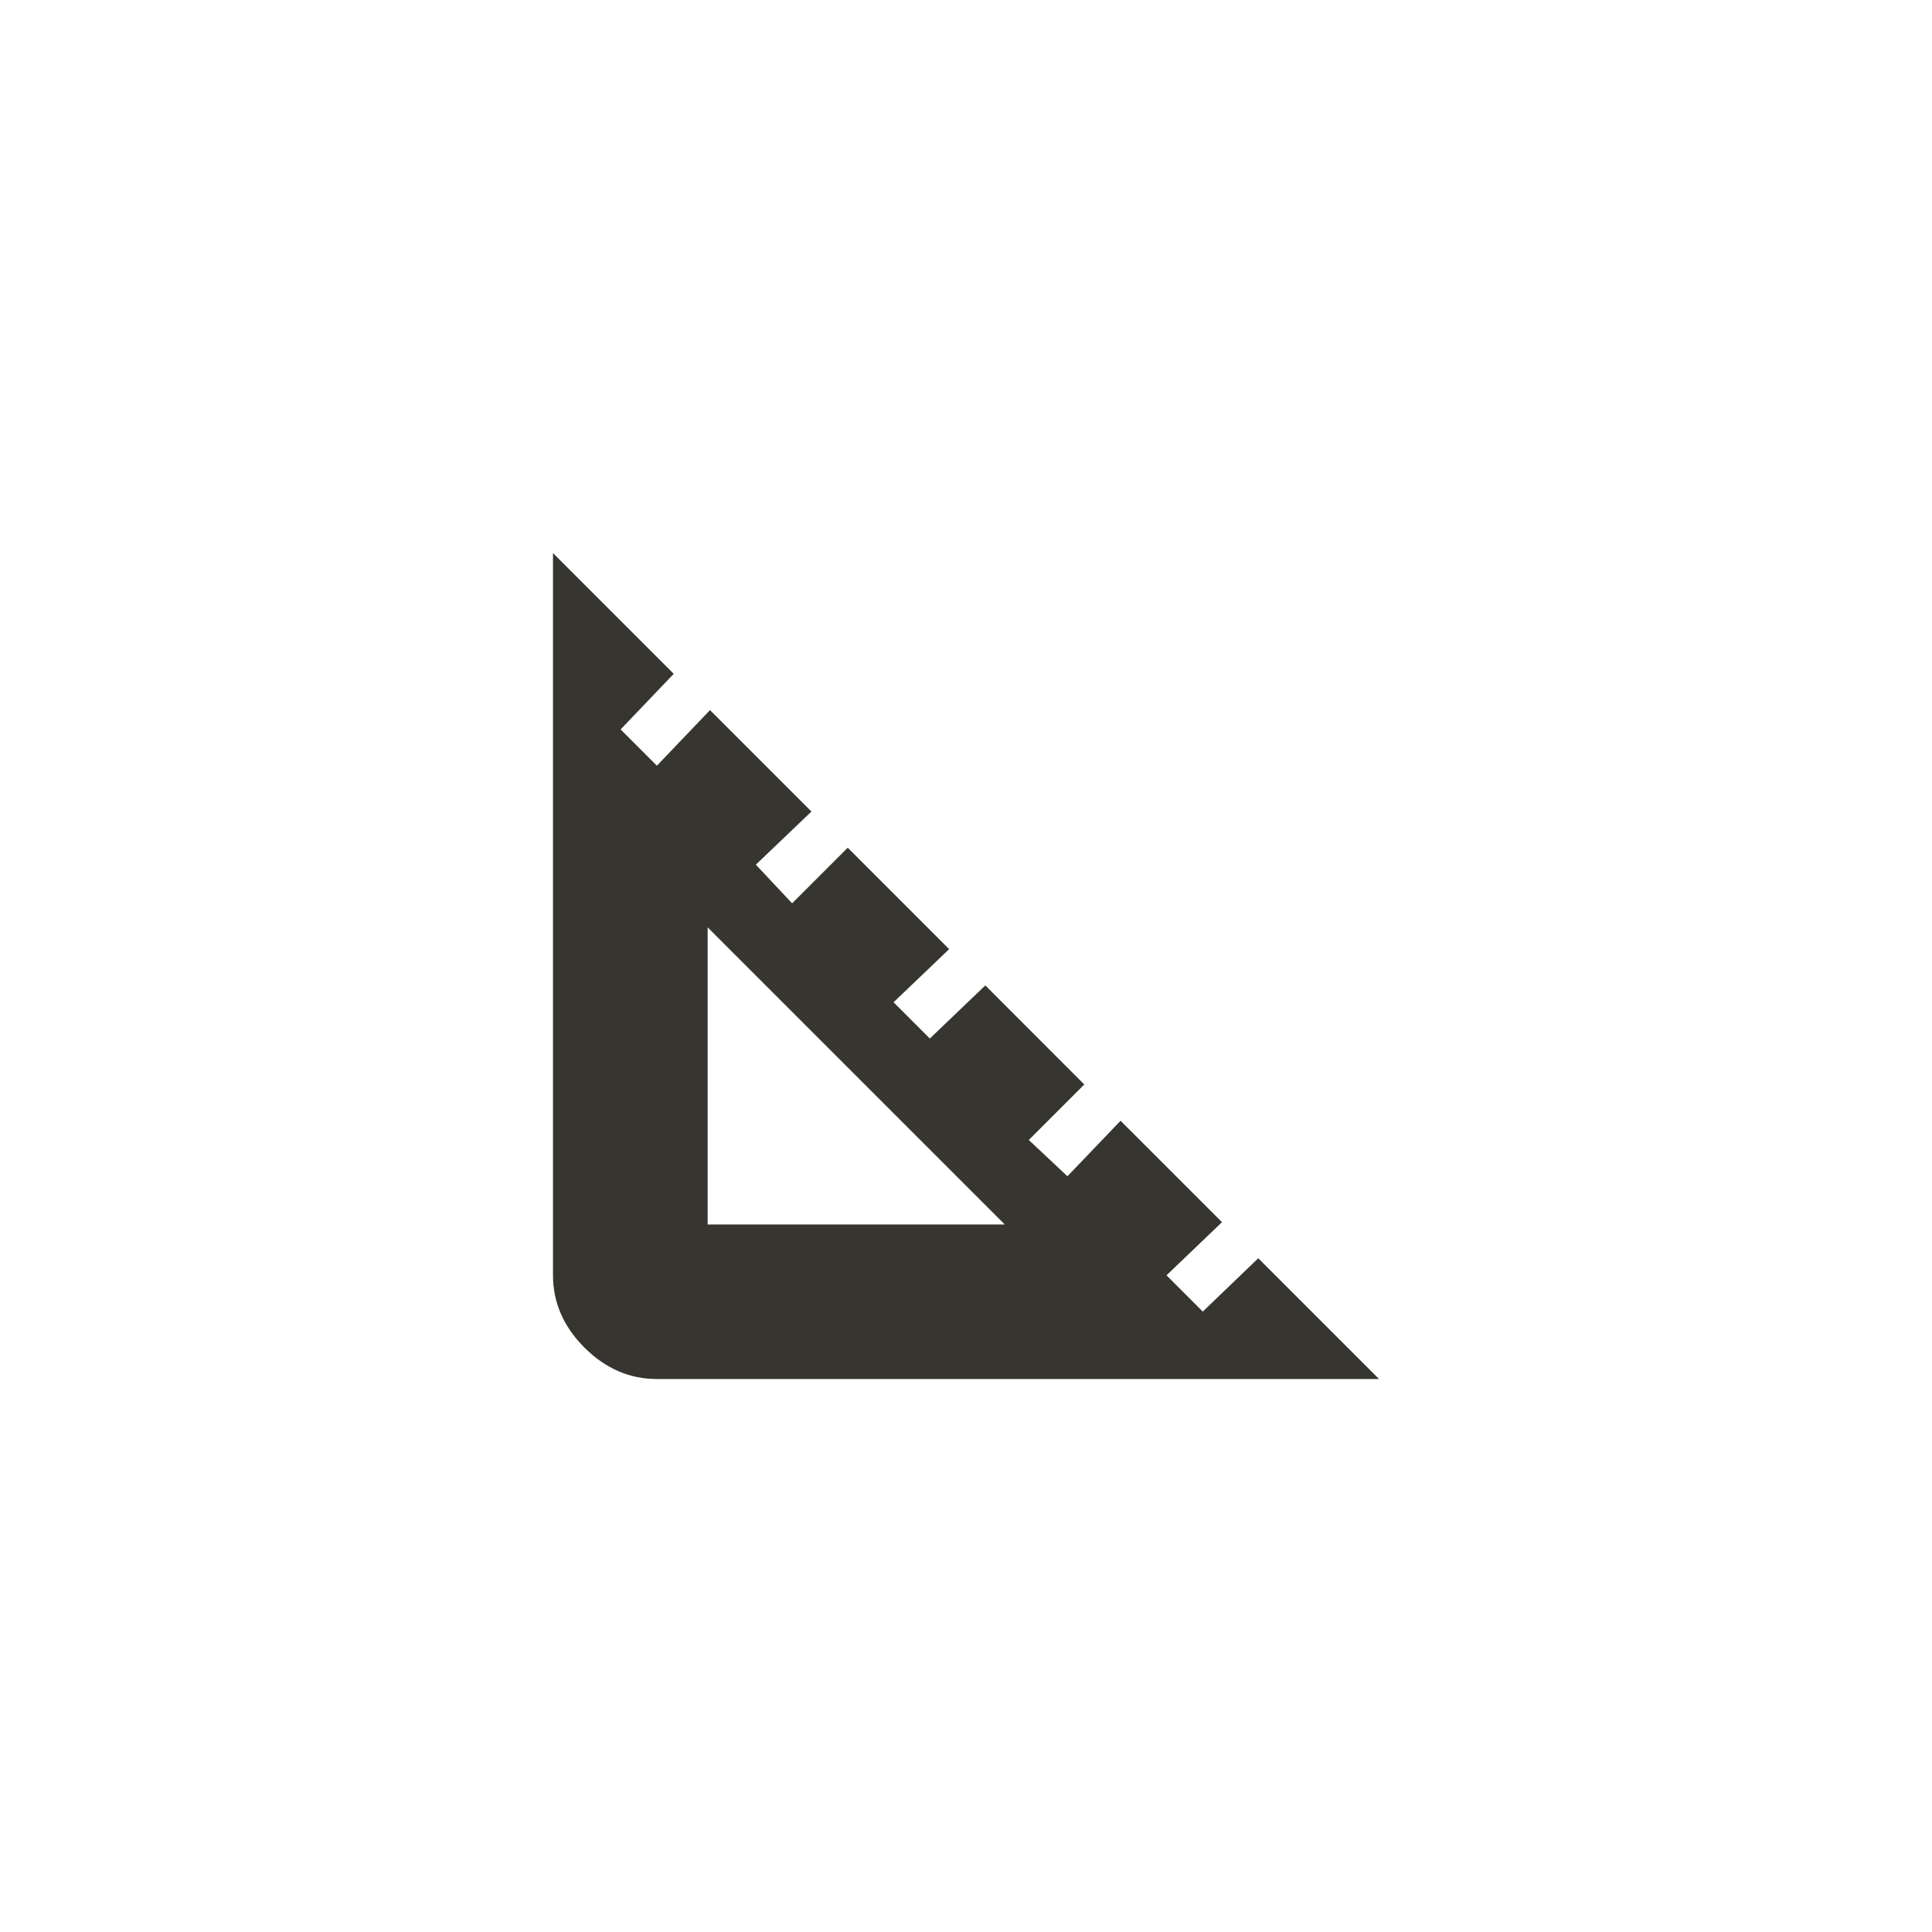 <!-- Generated by IcoMoon.io -->
<svg version="1.1" xmlns="http://www.w3.org/2000/svg" width="40" height="40" viewBox="0 0 40 40">
<title>mt-square_foot</title>
<path fill="#37352f" d="M14.651 25.351h6.151l-6.151-6.151v6.151zM26.051 26.051l2.5 2.5h-14.951q-0.849 0-1.5-0.651t-0.651-1.5v-14.949l2.5 2.5-1.1 1.151 0.751 0.751 1.1-1.151 2.1 2.1-1.151 1.1 0.751 0.8 1.151-1.151 2.1 2.1-1.151 1.1 0.751 0.751 1.149-1.1 2.049 2.051-1.149 1.149 0.8 0.751 1.1-1.149 2.1 2.1-1.149 1.1 0.751 0.751z"></path>
</svg>
